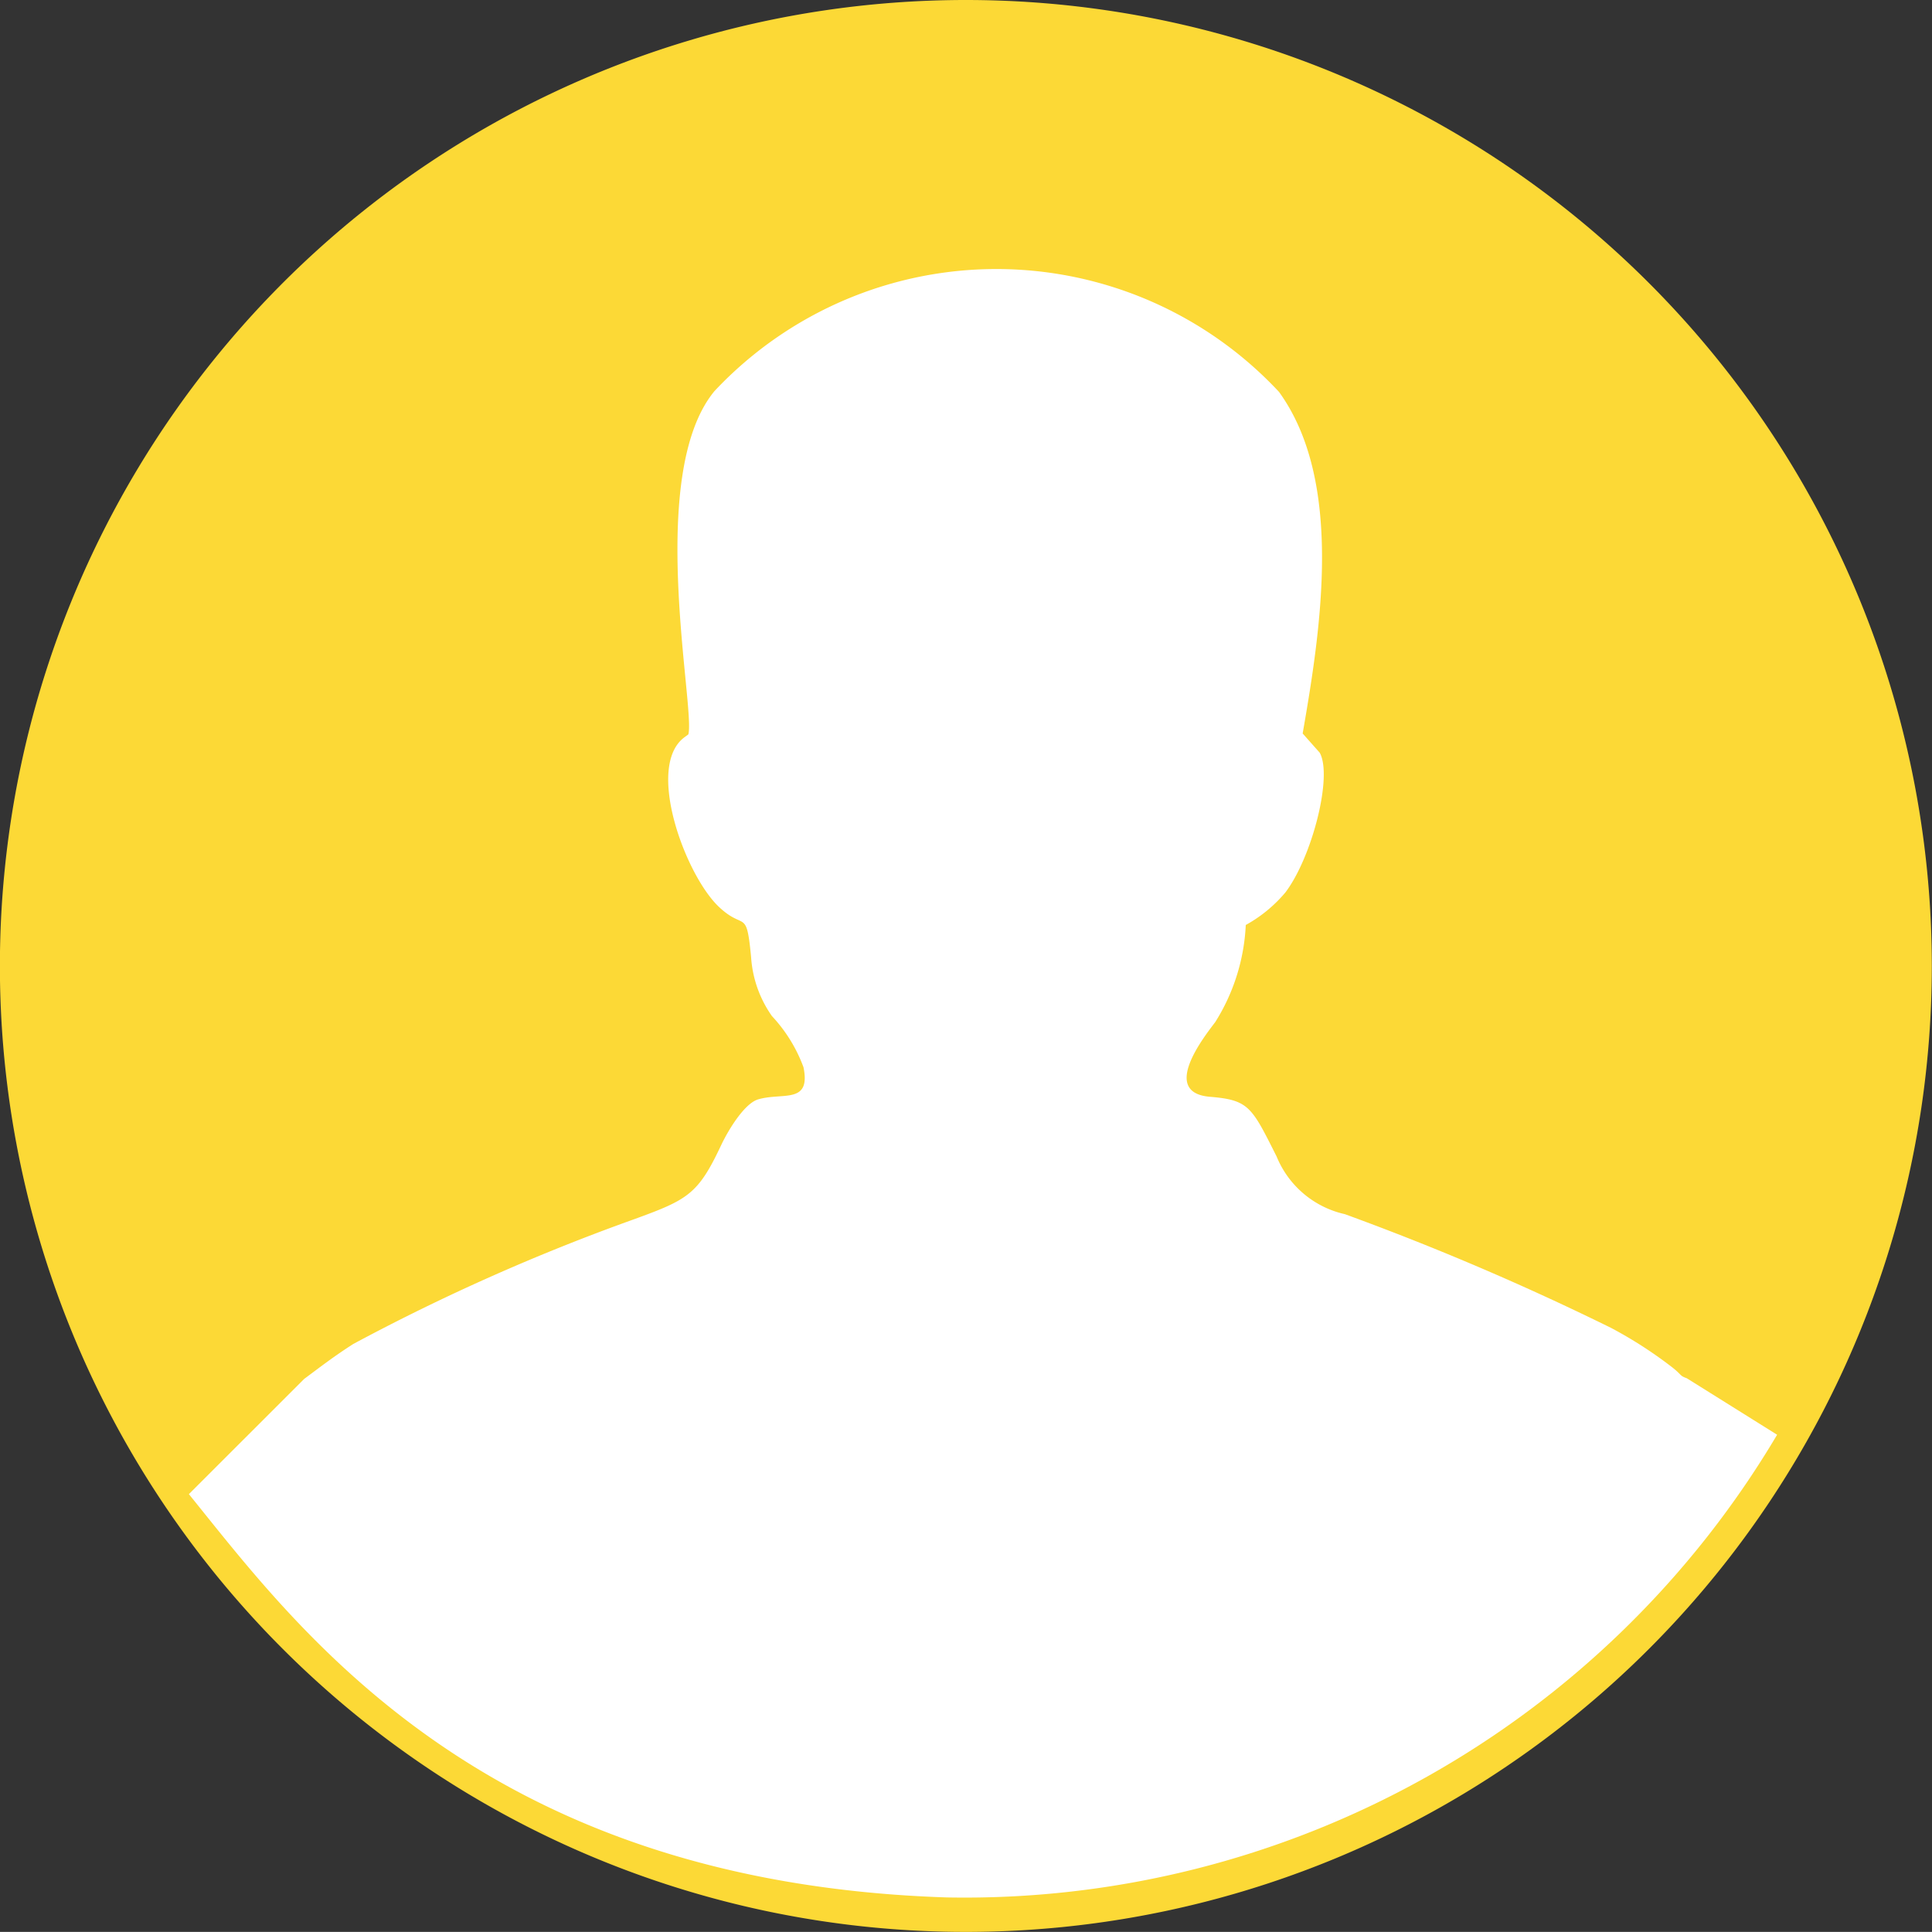 <svg xmlns="http://www.w3.org/2000/svg" width="40.24" height="40.238" viewBox="0 0 40.24 40.238">
  <rect x="0" y="0" width="40.24" height="40.238" fill="#333333" stroke="none"/>
  <g id="Group_117" data-name="Group 117" transform="translate(-1322.317 228.487)">
    <path id="Path_785" data-name="Path 785" d="M1277.284,64.763A20.119,20.119,0,1,0,1297.4,84.882a20.12,20.12,0,0,0-20.119-20.119" transform="translate(65.153 -293.25)" fill="#fcd936" fill-rule="evenodd"/>
    <path id="Path_786" data-name="Path 786" d="M1262.338,91.828c.373-.277.612-.464,1.023-.728a43.057,43.057,0,0,1,5.855-2.6c1.119-.407,1.327-.521,1.807-1.542.152-.321.483-.864.767-.951.51-.153,1.106.108.947-.671a3.15,3.15,0,0,0-.657-1.065,2.4,2.4,0,0,1-.434-1.229c-.1-1.038-.135-.535-.677-1.052-.7-.67-1.53-2.93-.707-3.529l.077-.057c.149-.547-.894-5.41.544-7.15a8.051,8.051,0,0,1,11.758.016c1.346,1.86.88,4.9.493,7.115l.355.4c.275.49-.16,2.178-.714,2.91a2.917,2.917,0,0,1-.826.679,4.155,4.155,0,0,1-.635,2.021c-.212.282-1.161,1.469-.112,1.557.816.067.869.209,1.39,1.245a2.009,2.009,0,0,0,1.422,1.2,55.845,55.845,0,0,1,5.548,2.371,8.856,8.856,0,0,1,1.212.775c.277.207.194.212.36.271l1.882,1.177a19.674,19.674,0,0,1-17.292,9.637c-9.69-.314-13.515-5.593-15.788-8.4Z" transform="translate(66.315 -291.595)" fill="#fff" fill-rule="evenodd"/>
  </g>
</svg>
